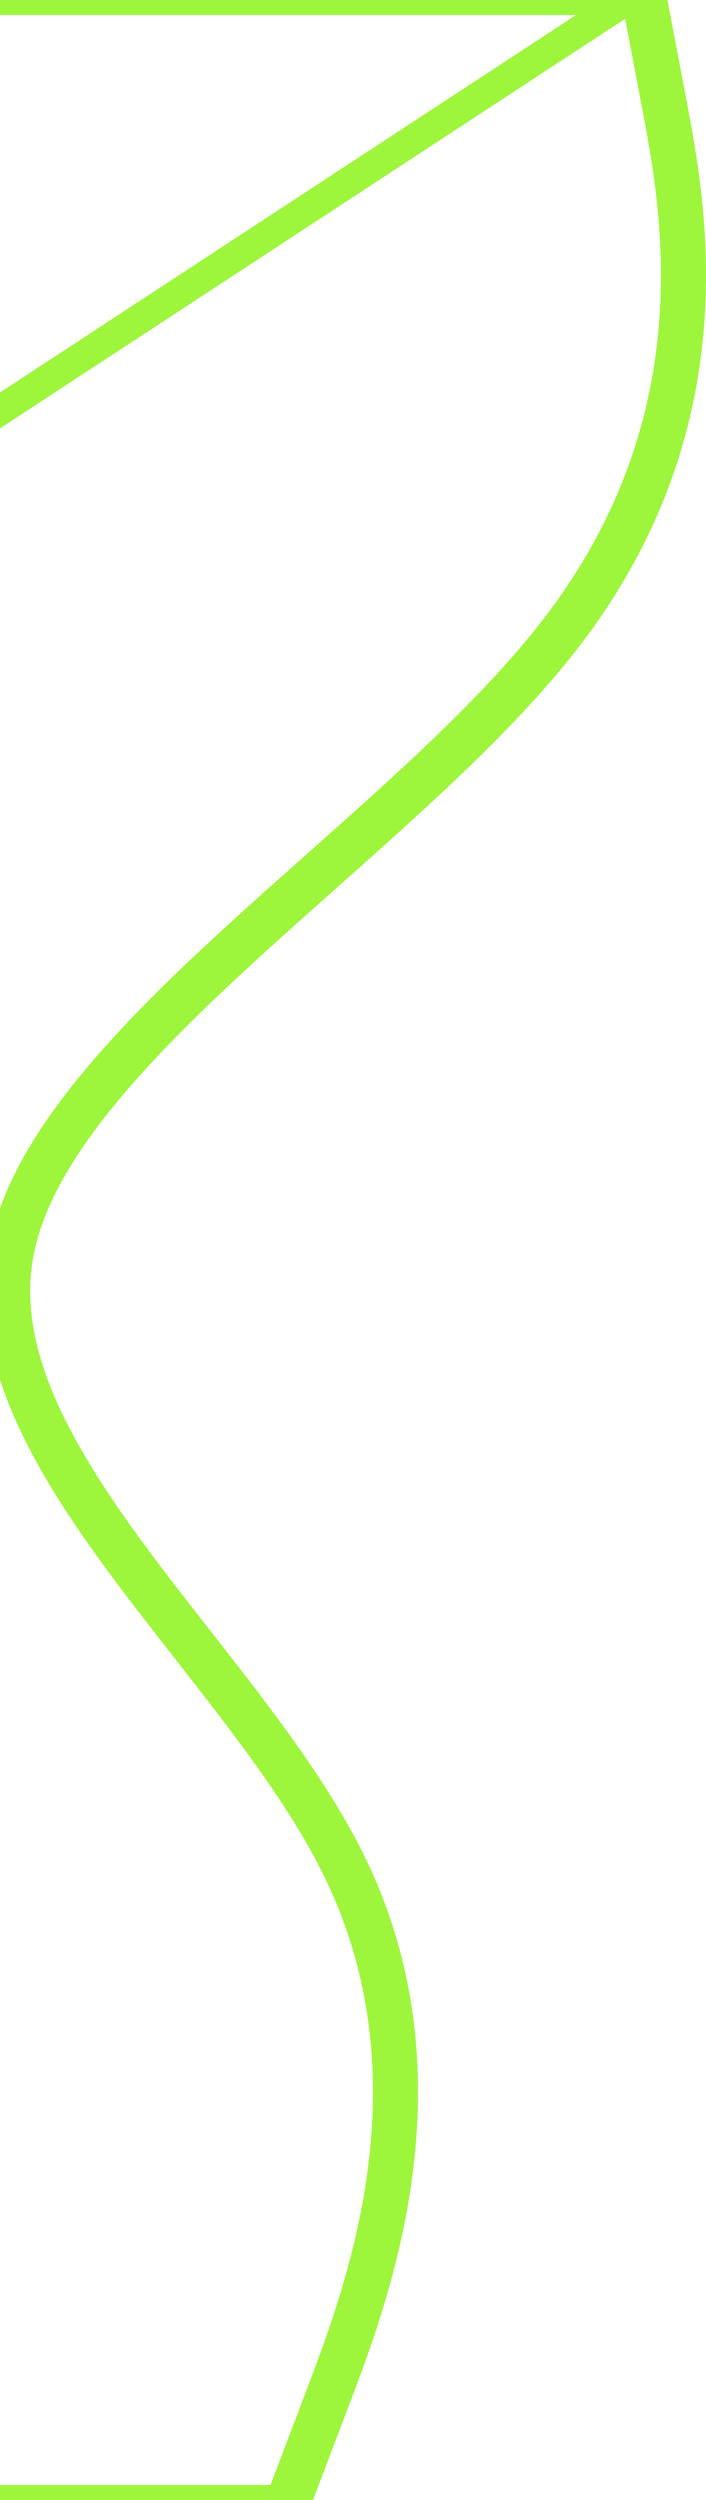 <svg width="235" height="832" viewBox="0 0 235 832" fill="none" xmlns="http://www.w3.org/2000/svg">
<path d="M216.129 -5L216.902 -0.933L223.485 33.734L223.506 33.846C230.124 68.696 243.649 139.919 189.639 211.024C169.057 238.12 138.533 265.254 108.463 291.984C99.531 299.925 90.638 307.83 82.058 315.687C63.177 332.979 45.723 350.097 32.193 367.112C18.635 384.162 9.316 400.744 6.242 416.933C0.107 449.239 18.443 482.261 44.033 517.037C51.196 526.771 58.657 536.305 66.171 545.905C72.126 553.514 78.114 561.165 84.012 568.991C97.125 586.39 109.307 604.051 117.76 621.856C151.591 693.117 124.602 764.176 111.449 798.807L111.334 799.109L98.168 833.775L96.943 837H93.493H-104H-109V832V797.333V797.13V796.925V796.72V796.514V796.308V796.1V795.892V795.683V795.473V795.263V795.051V794.839V794.626V794.413V794.198V793.983V793.767V793.55V793.332V793.114V792.895V792.675V792.455V792.233V792.011V791.788V791.565V791.34V791.115V790.889V790.663V790.436V790.207V789.979V789.749V789.519V789.288V789.056V788.823V788.59V788.356V788.121V787.886V787.65V787.413V787.175V786.937V786.698V786.458V786.218V785.976V785.734V785.492V785.248V785.004V784.76V784.514V784.268V784.021V783.773V783.525V783.276V783.026V782.776V782.525V782.273V782.021V781.768V781.514V781.259V781.004V780.748V780.492V780.234V779.976V779.718V779.458V779.198V778.938V778.677V778.414V778.152V777.889V777.625V777.36V777.095V776.829V776.562V776.295V776.027V775.758V775.489V775.219V774.949V774.677V774.406V774.133V773.86V773.586V773.312V773.037V772.761V772.485V772.208V771.93V771.652V771.373V771.094V770.814V770.533V770.252V769.97V769.687V769.404V769.12V768.836V768.551V768.265V767.979V767.692V767.404V767.116V766.827V766.538V766.248V765.958V765.667V765.375V765.083V764.79V764.496V764.202V763.908V763.612V763.317V763.02V762.723V762.426V762.127V761.829V761.529V761.229V760.929V760.628V760.326V760.024V759.721V759.418V759.114V758.81V758.505V758.199V757.893V757.587V757.279V756.972V756.663V756.354V756.045V755.735V755.424V755.113V754.802V754.49V754.177V753.864V753.55V753.236V752.921V752.606V752.29V751.973V751.656V751.339V751.021V750.702V750.383V750.064V749.744V749.423V749.102V748.78V748.458V748.136V747.812V747.489V747.165V746.84V746.515V746.189V745.863V745.536V745.209V744.882V744.553V744.225V743.896V743.566V743.236V742.905V742.574V742.243V741.911V741.578V741.245V740.912V740.578V740.244V739.909V739.573V739.237V738.901V738.564V738.227V737.89V737.551V737.213V736.874V736.534V736.194V735.854V735.513V735.172V734.83V734.488V734.145V733.802V733.459V733.115V732.77V732.425V732.08V731.734V731.388V731.042V730.695V730.347V729.999V729.651V729.302V728.953V728.604V728.254V727.903V727.552V727.201V726.85V726.498V726.145V725.792V725.439V725.085V724.731V724.377V724.022V723.667V723.311V722.955V722.598V722.242V721.884V721.527V721.169V720.81V720.452V720.092V719.733V719.373V719.013V718.652V718.291V717.929V717.568V717.205V716.843V716.48V716.117V715.753V715.389V715.025V714.66V714.295V713.929V713.564V713.198V712.831V712.464V712.097V711.729V711.362V710.993V710.625V710.256V709.887V709.517V709.147V708.777V708.406V708.035V707.664V707.292V706.92V706.548V706.176V705.803V705.43V705.056V704.682V704.308V703.934V703.559V703.184V702.808V702.433V702.057V701.68V701.304V700.927V700.549V700.172V699.794V699.416V699.037V698.659V698.28V697.9V697.521V697.141V696.761V696.38V696V695.619V695.237V694.856V694.474V694.092V693.709V693.327V692.944V692.561V692.177V691.794V691.409V691.025V690.641V690.256V689.871V689.486V689.1V688.714V688.328V687.942V687.555V687.169V686.782V686.394V686.007V685.619V685.231V684.843V684.454V684.066V683.677V683.288V682.898V682.509V682.119V681.729V681.338V680.948V680.557V680.166V679.775V679.384V678.992V678.6V678.208V677.816V677.424V677.031V676.638V676.245V675.852V675.458V675.065V674.671V674.277V673.883V673.488V673.093V672.699V672.304V671.908V671.513V671.118V670.722V670.326V669.93V669.534V669.137V668.74V668.344V667.947V667.55V667.152V666.755V666.357V665.959V665.561V665.163V664.765V664.367V663.968V663.569V663.17V662.771V662.372V661.973V661.573V661.174V660.774V660.374V659.974V659.574V659.174V658.773V658.373V657.972V657.571V657.17V656.769V656.368V655.966V655.565V655.163V654.762V654.36V653.958V653.556V653.154V652.751V652.349V651.946V651.544V651.141V650.738V650.335V649.932V649.529V649.126V648.723V648.319V647.916V647.512V647.108V646.705V646.301V645.897V645.493V645.089V644.684V644.28V643.876V643.471V643.067V642.662V642.258V641.853V641.448V641.043V640.638V640.233V639.828V639.423V639.018V638.613V638.208V637.802V637.397V636.991V636.586V636.18V635.775V635.369V634.964V634.558V634.152V633.746V633.341V632.935V632.529V632.123V631.717V631.311V630.905V630.499V630.093V629.687V629.281V628.875V628.468V628.062V627.656V627.25V626.844V626.437V626.031V625.625V625.219V624.812V624.406V624V623.594V623.187V622.781V622.375V621.969V621.562V621.156V620.75V620.344V619.937V619.531V619.125V618.719V618.312V617.906V617.5V617.094V616.687V616.281V615.875V615.469V615.062V614.656V614.25V613.844V613.437V613.031V612.625V612.219V611.812V611.406V611V610.594V610.187V609.781V609.375V608.969V608.562V608.156V607.75V607.344V606.937V606.531V606.125V605.719V605.312V604.906V604.5V604.094V603.687V603.281V602.875V602.469V602.062V601.656V601.25V600.844V600.437V600.031V599.625V599.219V598.812V598.406V598V597.594V597.187V596.781V596.375V595.969V595.562V595.156V594.75V594.344V593.937V593.531V593.125V592.719V592.312V591.906V591.5V591.094V590.687V590.281V589.875V589.469V589.062V588.656V588.25V587.844V587.437V587.031V586.625V586.219V585.812V585.406V585V584.594V584.187V583.781V583.375V582.969V582.562V582.156V581.75V581.344V580.937V580.531V580.125V579.719V579.312V578.906V578.5V578.094V577.687V577.281V576.875V576.469V576.062V575.656V575.25V574.844V574.437V574.031V573.625V573.219V572.812V572.406V572V571.594V571.187V570.781V570.375V569.969V569.562V569.156V568.75V568.344V567.937V567.531V567.125V566.719V566.312V565.906V565.5V565.094V564.687V564.281V563.875V563.469V563.062V562.656V562.25V561.844V561.437V561.031V560.625V560.219V559.812V559.406V559V558.594V558.187V557.781V557.375V556.969V556.562V556.156V555.75V555.344V554.937V554.531V554.125V553.719V553.312V552.906V552.5V552.094V551.687V551.281V550.875V550.469V550.062V549.656V549.25V548.844V548.437V548.031V547.625V547.219V546.812V546.406V546V545.594V545.187V544.781V544.375V543.969V543.562V543.156V542.75V542.344V541.937V541.531V541.125V540.719V540.312V539.906V539.5V539.094V538.687V538.281V537.875V537.469V537.062V536.656V536.25V535.844V535.437V535.031V534.625V534.219V533.812V533.406V533V532.594V532.187V531.781V531.375V530.969V530.562V530.156V529.75V529.344V528.937V528.531V528.125V527.719V527.312V526.906V526.5V526.094V525.687V525.281V524.875V524.469V524.062V523.656V523.25V522.844V522.437V522.031V521.625V521.219V520.812V520.406V520V519.594V519.188V518.781V518.375V517.969V517.562V517.156V516.75V516.344V515.938V515.531V515.125V514.719V514.312V513.906V513.5V513.094V512.688V512.281V511.875V511.469V511.062V510.656V510.25V509.844V509.437V509.031V508.625V508.219V507.812V507.406V507V506.594V506.187V505.781V505.375V504.969V504.562V504.156V503.75V503.344V502.937V502.531V502.125V501.719V501.312V500.906V500.5V500.094V499.687V499.281V498.875V498.469V498.062V497.656V497.25V496.844V496.437V496.031V495.625V495.219V494.812V494.406V494V493.594V493.187V492.781V492.375V491.969V491.562V491.156V490.75V490.344V489.937V489.531V489.125V488.719V488.312V487.906V487.5V487.094V486.687V486.281V485.875V485.469V485.062V484.656V484.25V483.844V483.437V483.031V482.625V482.219V481.812V481.406V481V480.594V480.187V479.781V479.375V478.969V478.562V478.156V477.75V477.344V476.937V476.531V476.125V475.719V475.312V474.906V474.5V474.094V473.687V473.281V472.875V472.469V472.062V471.656V471.25V470.844V470.437V470.031V469.625V469.219V468.812V468.406V468V467.594V467.188V466.781V466.375V465.969V465.562V465.156V464.75V464.344V463.938V463.531V463.125V462.719V462.312V461.906V461.5V461.094V460.688V460.281V459.875V459.469V459.062V458.656V458.25V457.844V457.438V457.031V456.625V456.219V455.812V455.406V455V454.594V454.188V453.781V453.375V452.969V452.562V452.156V451.75V451.344V450.938V450.531V450.125V449.719V449.312V448.906V448.5V448.094V447.688V447.281V446.875V446.469V446.062V445.656V445.25V444.844V444.438V444.031V443.625V443.219V442.812V442.406V442V441.594V441.188V440.781V440.375V439.969V439.562V439.156V438.75V438.344V437.938V437.531V437.125V436.719V436.312V435.906V435.5V435.094V434.688V434.281V433.875V433.469V433.062V432.656V432.25V431.844V431.438V431.031V430.625V430.219V429.812V429.406V429V428.594V428.188V427.781V427.375V426.969V426.562V426.156V425.75V425.344V424.938V424.531V424.125V423.719V423.312V422.906V422.5V422.094V421.688V421.281V420.875V420.469V420.062V419.656V419.25V418.844V418.438V418.031V417.625V417.219V416.812V416.406V416V415.594V415.188V414.781V414.375V413.969V413.562V413.156V412.75V412.344V411.938V411.531V411.125V410.719V410.312V409.906V409.5V409.094V408.688V408.281V407.875V407.469V407.062V406.656V406.25V405.844V405.438V405.031V404.625V404.219V403.812V403.406V403V402.594V402.188V401.781V401.375V400.969V400.562V400.156V399.75V399.344V398.938V398.531V398.125V397.719V397.312V396.906V396.5V396.094V395.688V395.281V394.875V394.469V394.062V393.656V393.25V392.844V392.438V392.031V391.625V391.219V390.812V390.406V390V389.594V389.188V388.781V388.375V387.969V387.562V387.156V386.75V386.344V385.938V385.531V385.125V384.719V384.312V383.906V383.5V383.094V382.688V382.281V381.875V381.469V381.062V380.656V380.25V379.844V379.438V379.031V378.625V378.219V377.812V377.406V377V376.594V376.188V375.781V375.375V374.969V374.562V374.156V373.75V373.344V372.938V372.531V372.125V371.719V371.312V370.906V370.5V370.094V369.688V369.281V368.875V368.469V368.062V367.656V367.25V366.844V366.438V366.031V365.625V365.219V364.812V364.406V364V363.594V363.188V362.781V362.375V361.969V361.562V361.156V360.75V360.344V359.938V359.531V359.125V358.719V358.312V357.906V357.5V357.094V356.688V356.281V355.875V355.469V355.062V354.656V354.25V353.844V353.438V353.031V352.625V352.219V351.812V351.406V351V350.594V350.188V349.781V349.375V348.969V348.562V348.156V347.75V347.344V346.938V346.531V346.125V345.719V345.312V344.906V344.5V344.094V343.688V343.281V342.875V342.469V342.062V341.656V341.25V340.844V340.438V340.031V339.625V339.219V338.812V338.406V338V337.594V337.188V336.781V336.375V335.969V335.562V335.156V334.75V334.344V333.938V333.531V333.125V332.719V332.312V331.906V331.5V331.094V330.688V330.281V329.875V329.469V329.062V328.656V328.25V327.844V327.438V327.031V326.625V326.219V325.812V325.406V325V324.594V324.188V323.781V323.375V322.969V322.562V322.156V321.75V321.344V320.938V320.531V320.125V319.719V319.312V318.906V318.5V318.094V317.688V317.281V316.875V316.469V316.062V315.656V315.25V314.844V314.438V314.031V313.625V313.219V312.812V312.406V312V311.594V311.188V310.781V310.375V309.969V309.562V309.156V308.75V308.344V307.938V307.531V307.125V306.719V306.312V305.906V305.5V305.094V304.688V304.281V303.875V303.469V303.062V302.656V302.25V301.844V301.438V301.031V300.625V300.219V299.812V299.406V299V298.594V298.188V297.781V297.375V296.969V296.562V296.156V295.75V295.344V294.938V294.531V294.125V293.719V293.312V292.906V292.5V292.094V291.688V291.281V290.875V290.469V290.062V289.656V289.25V288.844V288.438V288.031V287.625V287.219V286.812V286.406V286V285.594V285.188V284.781V284.375V283.969V283.562V283.156V282.75V282.344V281.938V281.531V281.125V280.719V280.312V279.906V279.5V279.094V278.688V278.281V277.875V277.469V277.062V276.656V276.25V275.844V275.438V275.031V274.625V274.219V273.812V273.406V273V272.594V272.188V271.781V271.375V270.969V270.562V270.156V269.75V269.344V268.938V268.531V268.125V267.719V267.312V266.906V266.5V266.094V265.688V265.281V264.875V264.469V264.062V263.656V263.25V262.844V262.438V262.031V261.625V261.219V260.812V260.406V260V259.594V259.188V258.781V258.375V257.969V257.562V257.156V256.75V256.344V255.937V255.531V255.125V254.719V254.312V253.906V253.5V253.094V252.687V252.281V251.875V251.469V251.062V250.656V250.25V249.844V249.437V249.031V248.625V248.219V247.812V247.406V247V246.594V246.187V245.781V245.375V244.969V244.562V244.156V243.75V243.344V242.937V242.531V242.125V241.719V241.313V240.906V240.5V240.094V239.688V239.281V238.875V238.469V238.063V237.656V237.25V236.844V236.438V236.031V235.625V235.219V234.813V234.406V234V233.594V233.188V232.781V232.375V231.969V231.563V231.156V230.75V230.344V229.938V229.531V229.125V228.719V228.313V227.906V227.5V227.094V226.688V226.281V225.875V225.469V225.063V224.656V224.25V223.844V223.438V223.031V222.625V222.219V221.813V221.406V221V220.594V220.188V219.781V219.375V218.969V218.563V218.156V217.75V217.344V216.938V216.531V216.125V215.719V215.313V214.906V214.5V214.094V213.688V213.281V212.875V212.469V212.063V211.656V211.25V210.844V210.438V210.031V209.625V209.219V208.813V208.406V208L216.129 -5ZM216.129 -5H211.989M216.129 -5H211.989M211.989 -5V0M211.989 -5V0M211.989 0L-104 0M211.989 0L218.573 34.667C225.156 69.333 238.322 138.667 185.657 208C165.401 234.667 135.407 261.333 105.413 288C57.423 330.667 9.432 373.333 1.33 416C-7.097 460.373 27.62 504.747 62.337 549.12C81.865 574.08 101.393 599.04 113.243 624C146.158 693.333 119.826 762.667 106.66 797.333L93.493 832H-99H-104V827V797.333V624V416V208V34.667V0M-104 0V-5H-109V0L-104 0ZM-109 34.87V34.667V34.87ZM-109 34.87V35.075M-109 34.87V35.075M-109 35.075V35.28M-109 35.075V35.28M-109 35.28V35.486M-109 35.28V35.486M-109 35.486V35.692M-109 35.486V35.692M-109 35.692V35.9M-109 35.692V35.9M-109 35.9V36.108M-109 35.9V36.108M-109 36.108V36.317M-109 36.108V36.317M-109 36.317V36.527M-109 36.317V36.527M-109 36.527V36.737M-109 36.527V36.737M-109 36.737V36.949M-109 36.737V36.949M-109 36.949V37.161M-109 36.949V37.161M-109 37.161V37.374M-109 37.161V37.374M-109 37.374V37.587M-109 37.374V37.587M-109 37.587V37.802M-109 37.587V37.802M-109 37.802V38.017M-109 37.802V38.017M-109 38.017V38.233M-109 38.017V38.233M-109 38.233V38.45M-109 38.233V38.45M-109 38.45V38.667M-109 38.45V38.667M-109 38.667V38.886M-109 38.667V38.886M-109 38.886V39.105M-109 38.886V39.105M-109 39.105V39.325M-109 39.105V39.325M-109 39.325V39.545M-109 39.325V39.545M-109 39.545V39.767M-109 39.545V39.767M-109 39.767V39.989M-109 39.767V39.989M-109 39.989V40.212M-109 39.989V40.212M-109 40.212V40.435M-109 40.212V40.435M-109 40.435V40.66M-109 40.435V40.66M-109 40.66V40.885M-109 40.66V40.885M-109 40.885V41.111M-109 40.885V41.111M-109 41.111V41.337M-109 41.111V41.337M-109 41.337V41.564M-109 41.337V41.564M-109 41.564V41.792M-109 41.564V41.792M-109 41.792V42.021M-109 41.792V42.021M-109 42.021V42.251M-109 42.021V42.251M-109 42.251V42.481M-109 42.251V42.481M-109 42.481V42.712M-109 42.481V42.712M-109 42.712V42.944M-109 42.712V42.944M-109 42.944V43.177M-109 42.944V43.177M-109 43.177V43.41M-109 43.177V43.41M-109 43.41V43.644M-109 43.41V43.644M-109 43.644V43.879M-109 43.644V43.879M-109 43.879V44.114M-109 43.879V44.114M-109 44.114V44.35M-109 44.114V44.35M-109 44.35V44.587M-109 44.35V44.587M-109 44.587V44.825M-109 44.587V44.825M-109 44.825V45.063M-109 44.825V45.063M-109 45.063V45.302M-109 45.063V45.302M-109 45.302V45.542M-109 45.302V45.542M-109 45.542V45.782M-109 45.542V45.782M-109 45.782V46.024M-109 45.782V46.024M-109 46.024V46.266M-109 46.024V46.266M-109 46.266V46.508M-109 46.266V46.508M-109 46.508V46.752M-109 46.508V46.752M-109 46.752V46.996M-109 46.752V46.996M-109 46.996V47.24M-109 46.996V47.24M-109 47.24V47.486M-109 47.24V47.486M-109 47.486V47.732M-109 47.486V47.732M-109 47.732V47.979M-109 47.732V47.979M-109 47.979V48.227M-109 47.979V48.227M-109 48.227V48.475M-109 48.227V48.475M-109 48.475V48.724M-109 48.475V48.724M-109 48.724V48.974M-109 48.724V48.974M-109 48.974V49.224M-109 48.974V49.224M-109 49.224V49.475M-109 49.224V49.475M-109 49.475V49.727M-109 49.475V49.727M-109 49.727V49.979M-109 49.727V49.979M-109 49.979V50.232M-109 49.979V50.232M-109 50.232V50.486M-109 50.232V50.486M-109 50.486V50.741M-109 50.486V50.741M-109 50.741V50.996M-109 50.741V50.996M-109 50.996V51.252M-109 50.996V51.252M-109 51.252V51.508M-109 51.252V51.508M-109 51.508V51.766M-109 51.508V51.766M-109 51.766V52.024M-109 51.766V52.024M-109 52.024V52.282M-109 52.024V52.282M-109 52.282V52.542M-109 52.282V52.542M-109 52.542V52.801M-109 52.542V52.801M-109 52.801V53.062M-109 52.801V53.062M-109 53.062V53.324M-109 53.062V53.324M-109 53.324V53.586M-109 53.324V53.586M-109 53.586V53.848M-109 53.586V53.848M-109 53.848V54.111M-109 53.848V54.111M-109 54.111V54.375M-109 54.111V54.375M-109 54.375V54.64M-109 54.375V54.64M-109 54.64V54.905M-109 54.64V54.905M-109 54.905V55.171M-109 54.905V55.171M-109 55.171V55.438M-109 55.171V55.438M-109 55.438V55.705M-109 55.438V55.705M-109 55.705V55.973M-109 55.705V55.973M-109 55.973V56.242M-109 55.973V56.242M-109 56.242V56.511M-109 56.242V56.511M-109 56.511V56.781M-109 56.511V56.781M-109 56.781V57.051M-109 56.781V57.051M-109 57.051V57.323M-109 57.051V57.323M-109 57.323V57.594M-109 57.323V57.594M-109 57.594V57.867M-109 57.594V57.867M-109 57.867V58.14M-109 57.867V58.14M-109 58.14V58.414M-109 58.14V58.414M-109 58.414V58.688M-109 58.414V58.688M-109 58.688V58.963M-109 58.688V58.963M-109 58.963V59.239M-109 58.963V59.239M-109 59.239V59.515M-109 59.239V59.515M-109 59.515V59.792M-109 59.515V59.792M-109 59.792V60.07M-109 59.792V60.07M-109 60.07V60.348M-109 60.07V60.348M-109 60.348V60.627M-109 60.348V60.627M-109 60.627V60.906M-109 60.627V60.906M-109 60.906V61.186M-109 60.906V61.186M-109 61.186V61.467M-109 61.186V61.467M-109 61.467V61.748M-109 61.467V61.748M-109 61.748V62.03M-109 61.748V62.03M-109 62.03V62.313M-109 62.03V62.313M-109 62.313V62.596M-109 62.313V62.596M-109 62.596V62.88M-109 62.596V62.88M-109 62.88V63.164M-109 62.88V63.164M-109 63.164V63.449M-109 63.164V63.449M-109 63.449V63.735M-109 63.449V63.735M-109 63.735V64.021M-109 63.735V64.021M-109 64.021V64.308M-109 64.021V64.308M-109 64.308V64.596M-109 64.308V64.596M-109 64.596V64.884M-109 64.596V64.884M-109 64.884V65.172M-109 64.884V65.172M-109 65.172V65.462M-109 65.172V65.462M-109 65.462V65.752M-109 65.462V65.752M-109 65.752V66.042M-109 65.752V66.042M-109 66.042V66.333M-109 66.042V66.333M-109 66.333V66.625M-109 66.333V66.625M-109 66.625V66.917M-109 66.625V66.917M-109 66.917V67.21M-109 66.917V67.21M-109 67.21V67.504M-109 67.21V67.504M-109 67.504V67.798M-109 67.504V67.798M-109 67.798V68.092M-109 67.798V68.092M-109 68.092V68.388M-109 68.092V68.388M-109 68.388V68.683M-109 68.388V68.683M-109 68.683V68.98M-109 68.683V68.98M-109 68.98V69.277M-109 68.98V69.277M-109 69.277V69.574M-109 69.277V69.574M-109 69.574V69.873M-109 69.574V69.873M-109 69.873V70.171M-109 69.873V70.171M-109 70.171V70.471M-109 70.171V70.471M-109 70.471V70.77M-109 70.471V70.77M-109 70.77V71.071M-109 70.77V71.071M-109 71.071V71.372M-109 71.071V71.372M-109 71.372V71.674M-109 71.372V71.674M-109 71.674V71.976M-109 71.674V71.976M-109 71.976V72.278M-109 71.976V72.278M-109 72.278V72.582M-109 72.278V72.582M-109 72.582V72.886M-109 72.582V72.886M-109 72.886V73.19M-109 72.886V73.19M-109 73.19V73.495M-109 73.19V73.495M-109 73.495V73.801M-109 73.495V73.801M-109 73.801V74.107M-109 73.801V74.107M-109 74.107V74.413M-109 74.107V74.413M-109 74.413V74.721M-109 74.413V74.721M-109 74.721V75.028M-109 74.721V75.028M-109 75.028V75.337M-109 75.028V75.337M-109 75.337V75.646M-109 75.337V75.646M-109 75.646V75.955M-109 75.646V75.955M-109 75.955V76.265M-109 75.955V76.265M-109 76.265V76.576M-109 76.265V76.576M-109 76.576V76.886M-109 76.576V76.886M-109 76.886V77.198M-109 76.886V77.198M-109 77.198V77.51M-109 77.198V77.51M-109 77.51V77.823M-109 77.51V77.823M-109 77.823V78.136M-109 77.823V78.136M-109 78.136V78.45M-109 78.136V78.45M-109 78.45V78.764M-109 78.45V78.764M-109 78.764V79.079M-109 78.764V79.079M-109 79.079V79.394M-109 79.079V79.394M-109 79.394V79.71M-109 79.394V79.71M-109 79.71V80.027M-109 79.71V80.027M-109 80.027V80.344M-109 80.027V80.344M-109 80.344V80.661M-109 80.344V80.661M-109 80.661V80.979M-109 80.661V80.979M-109 80.979V81.298M-109 80.979V81.298M-109 81.298V81.617M-109 81.298V81.617M-109 81.617V81.936M-109 81.617V81.936M-109 81.936V82.256M-109 81.936V82.256M-109 82.256V82.577M-109 82.256V82.577M-109 82.577V82.898M-109 82.577V82.898M-109 82.898V83.22M-109 82.898V83.22M-109 83.22V83.542M-109 83.22V83.542M-109 83.542V83.864M-109 83.542V83.864M-109 83.864V84.187M-109 83.864V84.187M-109 84.187V84.511M-109 84.187V84.511M-109 84.511V84.835M-109 84.511V84.835M-109 84.835V85.16M-109 84.835V85.16M-109 85.16V85.485M-109 85.16V85.485M-109 85.485V85.811M-109 85.485V85.811M-109 85.811V86.137M-109 85.811V86.137M-109 86.137V86.463M-109 86.137V86.463M-109 86.463V86.791M-109 86.463V86.791M-109 86.791V87.118M-109 86.791V87.118M-109 87.118V87.447M-109 87.118V87.447M-109 87.447V87.775M-109 87.447V87.775M-109 87.775V88.104M-109 87.775V88.104M-109 88.104V88.434M-109 88.104V88.434M-109 88.434V88.764M-109 88.434V88.764M-109 88.764V89.094M-109 88.764V89.094M-109 89.094V89.426M-109 89.094V89.426M-109 89.426V89.757M-109 89.426V89.757M-109 89.757V90.089M-109 89.757V90.089M-109 90.089V90.422M-109 90.089V90.422M-109 90.422V90.755M-109 90.422V90.755M-109 90.755V91.088M-109 90.755V91.088M-109 91.088V91.422M-109 91.088V91.422M-109 91.422V91.756M-109 91.422V91.756M-109 91.756V92.091M-109 91.756V92.091M-109 92.091V92.427M-109 92.091V92.427M-109 92.427V92.763M-109 92.427V92.763M-109 92.763V93.099M-109 92.763V93.099M-109 93.099V93.436M-109 93.099V93.436M-109 93.436V93.773M-109 93.436V93.773M-109 93.773V94.11M-109 93.773V94.11M-109 94.11V94.448M-109 94.11V94.448M-109 94.448V94.787M-109 94.448V94.787M-109 94.787V95.126M-109 94.787V95.126M-109 95.126V95.466M-109 95.126V95.466M-109 95.466V95.806M-109 95.466V95.806M-109 95.806V96.146M-109 95.806V96.146M-109 96.146V96.487M-109 96.146V96.487M-109 96.487V96.828M-109 96.487V96.828M-109 96.828V97.17M-109 96.828V97.17M-109 97.17V97.512M-109 97.17V97.512M-109 97.512V97.855M-109 97.512V97.855M-109 97.855V98.198M-109 97.855V98.198M-109 98.198V98.541M-109 98.198V98.541M-109 98.541V98.885M-109 98.541V98.885M-109 98.885V99.23M-109 98.885V99.23M-109 99.23V99.575M-109 99.23V99.575M-109 99.575V99.92M-109 99.575V99.92M-109 99.92V100.266M-109 99.92V100.266M-109 100.266V100.612M-109 100.266V100.612M-109 100.612V100.958M-109 100.612V100.958M-109 100.958V101.305M-109 100.958V101.305M-109 101.305V101.653M-109 101.305V101.653M-109 101.653V102.001M-109 101.653V102.001M-109 102.001V102.349M-109 102.001V102.349M-109 102.349V102.698M-109 102.349V102.698M-109 102.698V103.047M-109 102.698V103.047M-109 103.047V103.396M-109 103.047V103.396M-109 103.396V103.746M-109 103.396V103.746M-109 103.746V104.097M-109 103.746V104.097M-109 104.097V104.448M-109 104.097V104.448M-109 104.448V104.799M-109 104.448V104.799M-109 104.799V105.15M-109 104.799V105.15M-109 105.15V105.502M-109 105.15V105.502M-109 105.502V105.855M-109 105.502V105.855M-109 105.855V106.208M-109 105.855V106.208M-109 106.208V106.561M-109 106.208V106.561M-109 106.561V106.915M-109 106.561V106.915M-109 106.915V107.269M-109 106.915V107.269M-109 107.269V107.623M-109 107.269V107.623M-109 107.623V107.978M-109 107.623V107.978M-109 107.978V108.333M-109 107.978V108.333M-109 108.333V108.689M-109 108.333V108.689M-109 108.689V109.045M-109 108.689V109.045M-109 109.045V109.402M-109 109.045V109.402M-109 109.402V109.758M-109 109.402V109.758M-109 109.758V110.116M-109 109.758V110.116M-109 110.116V110.473M-109 110.116V110.473M-109 110.473V110.831M-109 110.473V110.831M-109 110.831V111.19M-109 110.831V111.19M-109 111.19V111.548M-109 111.19V111.548M-109 111.548V111.908M-109 111.548V111.908M-109 111.908V112.267M-109 111.908V112.267M-109 112.267V112.627M-109 112.267V112.627M-109 112.627V112.987M-109 112.627V112.987M-109 112.987V113.348M-109 112.987V113.348M-109 113.348V113.709M-109 113.348V113.709M-109 113.709V114.071M-109 113.709V114.071M-109 114.071V114.432M-109 114.071V114.432M-109 114.432V114.795M-109 114.432V114.795M-109 114.795V115.157M-109 114.795V115.157M-109 115.157V115.52M-109 115.157V115.52M-109 115.52V115.883M-109 115.52V115.883M-109 115.883V116.247M-109 115.883V116.247M-109 116.247V116.611M-109 116.247V116.611M-109 116.611V116.975M-109 116.611V116.975M-109 116.975V117.34M-109 116.975V117.34M-109 117.34V117.705M-109 117.34V117.705M-109 117.705V118.071M-109 117.705V118.071M-109 118.071V118.436M-109 118.071V118.436M-109 118.436V118.802M-109 118.436V118.802M-109 118.802V119.169M-109 118.802V119.169M-109 119.169V119.536M-109 119.169V119.536M-109 119.536V119.903M-109 119.536V119.903M-109 119.903V120.271M-109 119.903V120.271M-109 120.271V120.638M-109 120.271V120.638M-109 120.638V121.007M-109 120.638V121.007M-109 121.007V121.375M-109 121.007V121.375M-109 121.375V121.744M-109 121.375V121.744M-109 121.744V122.113M-109 121.744V122.113M-109 122.113V122.483M-109 122.113V122.483M-109 122.483V122.853M-109 122.483V122.853M-109 122.853V123.223M-109 122.853V123.223M-109 123.223V123.594M-109 123.223V123.594M-109 123.594V123.965M-109 123.594V123.965M-109 123.965V124.336M-109 123.965V124.336M-109 124.336V124.708M-109 124.336V124.708M-109 124.708V125.079M-109 124.708V125.079M-109 125.079V125.452M-109 125.079V125.452M-109 125.452V125.824M-109 125.452V125.824M-109 125.824V126.197M-109 125.824V126.197M-109 126.197V126.57M-109 126.197V126.57M-109 126.57V126.944M-109 126.57V126.944M-109 126.944V127.318M-109 126.944V127.318M-109 127.318V127.692M-109 127.318V127.692M-109 127.692V128.066M-109 127.692V128.066M-109 128.066V128.441M-109 128.066V128.441M-109 128.441V128.816M-109 128.441V128.816M-109 128.816V129.192M-109 128.816V129.192M-109 129.192V129.567M-109 129.192V129.567M-109 129.567V129.943M-109 129.567V129.943M-109 129.943V130.32M-109 129.943V130.32M-109 130.32V130.696M-109 130.32V130.696M-109 130.696V131.073M-109 130.696V131.073M-109 131.073V131.451M-109 131.073V131.451M-109 131.451V131.828M-109 131.451V131.828M-109 131.828V132.206M-109 131.828V132.206M-109 132.206V132.584M-109 132.206V132.584M-109 132.584V132.963M-109 132.584V132.963M-109 132.963V133.341M-109 132.963V133.341M-109 133.341V133.72M-109 133.341V133.72M-109 133.72V134.1M-109 133.72V134.1M-109 134.1V134.479M-109 134.1V134.479M-109 134.479V134.859M-109 134.479V134.859M-109 134.859V135.239M-109 134.859V135.239M-109 135.239V135.62M-109 135.239V135.62M-109 135.62V136M-109 135.62V136M-109 136V136.381M-109 136V136.381M-109 136.381V136.763M-109 136.381V136.763M-109 136.763V137.144M-109 136.763V137.144M-109 137.144V137.526M-109 137.144V137.526M-109 137.526V137.908M-109 137.526V137.908M-109 137.908V138.291M-109 137.908V138.291M-109 138.291V138.673M-109 138.291V138.673M-109 138.673V139.056M-109 138.673V139.056M-109 139.056V139.439M-109 139.056V139.439M-109 139.439V139.823M-109 139.439V139.823M-109 139.823V140.206M-109 139.823V140.206M-109 140.206V140.59M-109 140.206V140.59M-109 140.59V140.975M-109 140.59V140.975M-109 140.975V141.359M-109 140.975V141.359M-109 141.359V141.744M-109 141.359V141.744M-109 141.744V142.129M-109 141.744V142.129M-109 142.129V142.514M-109 142.129V142.514M-109 142.514V142.9M-109 142.514V142.9M-109 142.9V143.286M-109 142.9V143.286M-109 143.286V143.672M-109 143.286V143.672M-109 143.672V144.058M-109 143.672V144.058M-109 144.058V144.444M-109 144.058V144.444M-109 144.444V144.831M-109 144.444V144.831M-109 144.831V145.218M-109 144.831V145.218M-109 145.218V145.606M-109 145.218V145.606M-109 145.606V145.993M-109 145.606V145.993M-109 145.993V146.381M-109 145.993V146.381M-109 146.381V146.769M-109 146.381V146.769M-109 146.769V147.157M-109 146.769V147.157M-109 147.157V147.546M-109 147.157V147.546M-109 147.546V147.934M-109 147.546V147.934M-109 147.934V148.323M-109 147.934V148.323M-109 148.323V148.712M-109 148.323V148.712M-109 148.712V149.102M-109 148.712V149.102M-109 149.102V149.491M-109 149.102V149.491M-109 149.491V149.881M-109 149.491V149.881M-109 149.881V150.271M-109 149.881V150.271M-109 150.271V150.662M-109 150.271V150.662M-109 150.662V151.052M-109 150.662V151.052M-109 151.052V151.443M-109 151.052V151.443M-109 151.443V151.834M-109 151.443V151.834M-109 151.834V152.225M-109 151.834V152.225M-109 152.225V152.616M-109 152.225V152.616M-109 152.616V153.008M-109 152.616V153.008M-109 153.008V153.4M-109 153.008V153.4M-109 153.4V153.792M-109 153.4V153.792M-109 153.792V154.184M-109 153.792V154.184M-109 154.184V154.576M-109 154.184V154.576M-109 154.576V154.969M-109 154.576V154.969M-109 154.969V155.362M-109 154.969V155.362M-109 155.362V155.755M-109 155.362V155.755M-109 155.755V156.148M-109 155.755V156.148M-109 156.148V156.542M-109 156.148V156.542M-109 156.542V156.935M-109 156.542V156.935M-109 156.935V157.329M-109 156.935V157.329M-109 157.329V157.723M-109 157.329V157.723M-109 157.723V158.117M-109 157.723V158.117M-109 158.117V158.512M-109 158.117V158.512M-109 158.512V158.907M-109 158.512V158.907M-109 158.907V159.301M-109 158.907V159.301M-109 159.301V159.696M-109 159.301V159.696M-109 159.696V160.092M-109 159.696V160.092M-109 160.092V160.487M-109 160.092V160.487M-109 160.487V160.882M-109 160.487V160.882M-109 160.882V161.278M-109 160.882V161.278M-109 161.278V161.674M-109 161.278V161.674M-109 161.674V162.07M-109 161.674V162.07M-109 162.07V162.466M-109 162.07V162.466M-109 162.466V162.863M-109 162.466V162.863M-109 162.863V163.259M-109 162.863V163.259M-109 163.259V163.656M-109 163.259V163.656M-109 163.656V164.053M-109 163.656V164.053M-109 164.053V164.45M-109 164.053V164.45M-109 164.45V164.848M-109 164.45V164.848M-109 164.848V165.245M-109 164.848V165.245M-109 165.245V165.643M-109 165.245V165.643M-109 165.643V166.041M-109 165.643V166.041M-109 166.041V166.438M-109 166.041V166.438M-109 166.438V166.837M-109 166.438V166.837M-109 166.837V167.235M-109 166.837V167.235M-109 167.235V167.633M-109 167.235V167.633M-109 167.633V168.032M-109 167.633V168.032M-109 168.032V168.431M-109 168.032V168.431M-109 168.431V168.829M-109 168.431V168.829M-109 168.829V169.229M-109 168.829V169.229M-109 169.229V169.628M-109 169.229V169.628M-109 169.628V170.027M-109 169.628V170.027M-109 170.027V170.427M-109 170.027V170.427M-109 170.427V170.826M-109 170.427V170.826M-109 170.826V171.226M-109 170.826V171.226M-109 171.226V171.626M-109 171.226V171.626M-109 171.626V172.026M-109 171.626V172.026M-109 172.026V172.426M-109 172.026V172.426M-109 172.426V172.826M-109 172.426V172.826M-109 172.826V173.227M-109 172.826V173.227M-109 173.227V173.627M-109 173.227V173.627M-109 173.627V174.028M-109 173.627V174.028M-109 174.028V174.429M-109 174.028V174.429M-109 174.429V174.83M-109 174.429V174.83M-109 174.83V175.231M-109 174.83V175.231M-109 175.231V175.632M-109 175.231V175.632M-109 175.632V176.034M-109 175.632V176.034M-109 176.034V176.435V176.034Z" stroke="#9DF63B" stroke-width="10"/>
</svg>
